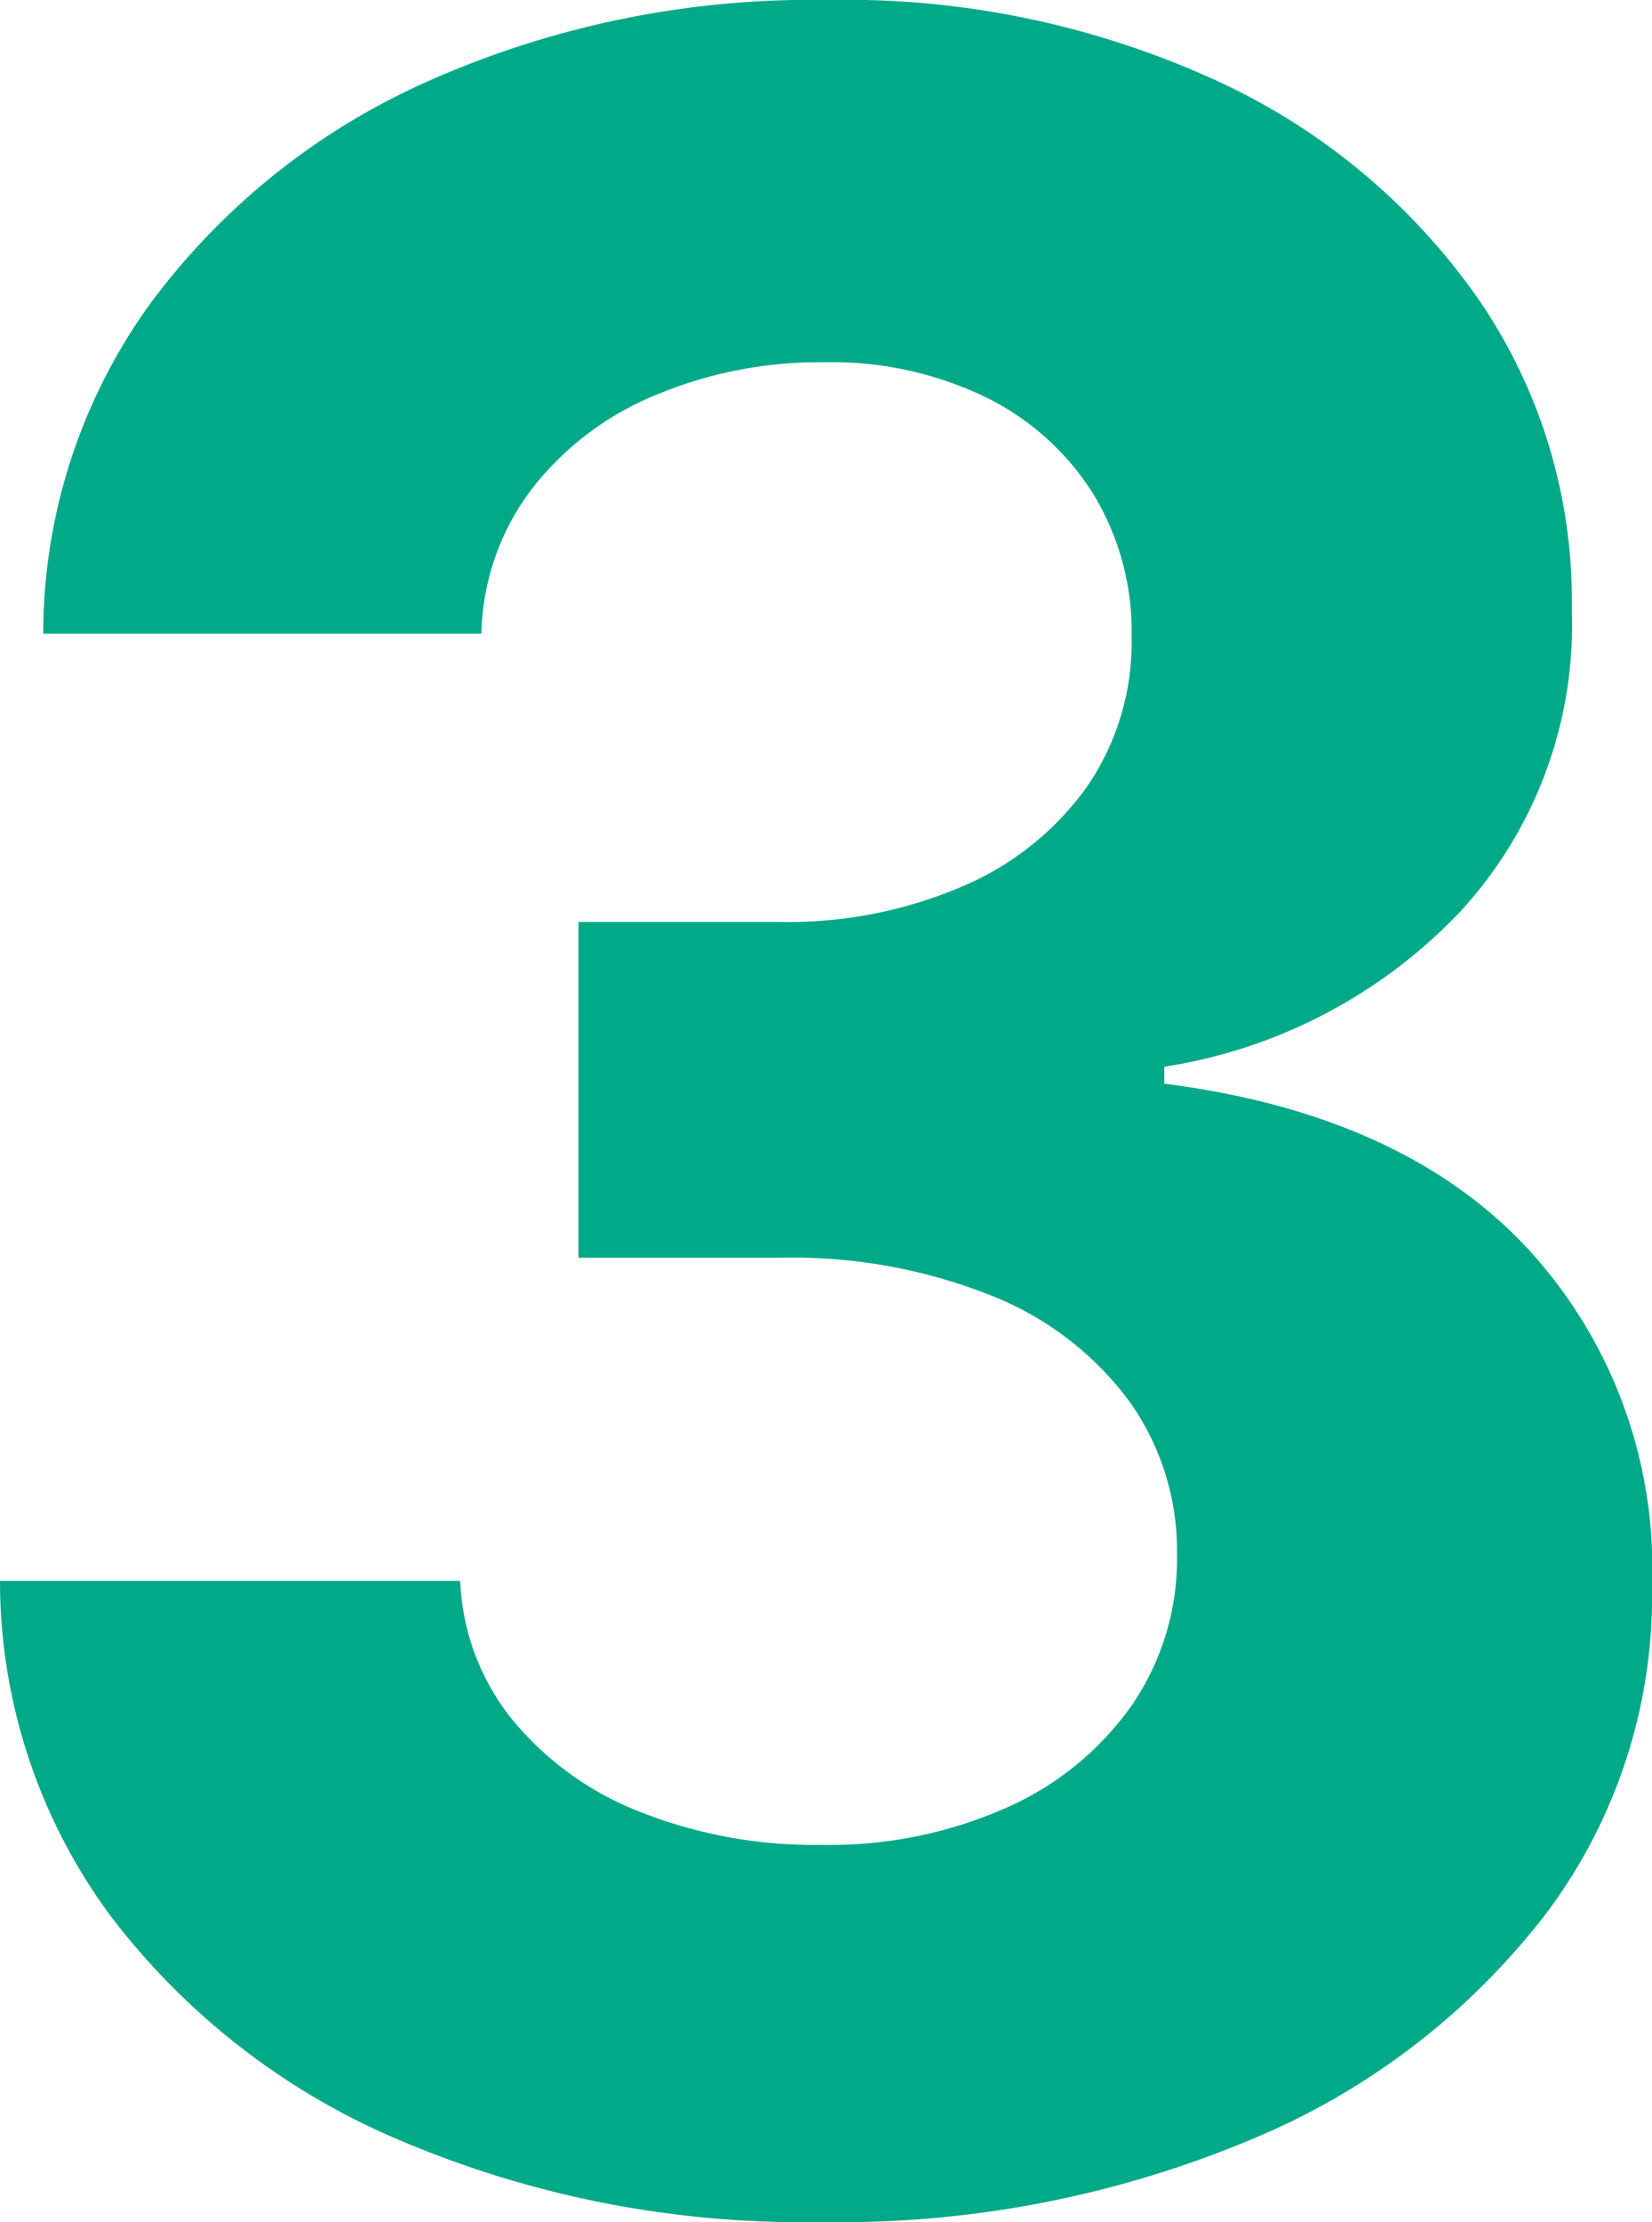 <svg xmlns="http://www.w3.org/2000/svg" width="67.802" height="91.153" viewBox="0 0 67.802 91.153">
  <path id="_3" data-name="3" d="M39.988,1.213A42.136,42.136,0,0,1,22.723-2.145a29.057,29.057,0,0,1-11.914-9.271A23.123,23.123,0,0,1,6.325-25.085H25.214a9.674,9.674,0,0,0,2.145,5.7A12.8,12.8,0,0,0,32.623-15.6a19.46,19.46,0,0,0,7.408,1.343,17.944,17.944,0,0,0,7.582-1.516,12.438,12.438,0,0,0,5.156-4.2,10.6,10.6,0,0,0,1.863-6.2,10.548,10.548,0,0,0-1.971-6.3,12.971,12.971,0,0,0-5.632-4.311,22.068,22.068,0,0,0-8.686-1.56H30.067V-52.119h8.275a18.134,18.134,0,0,0,7.517-1.473,12.041,12.041,0,0,0,5.091-4.094,10.481,10.481,0,0,0,1.82-6.13,10.858,10.858,0,0,0-1.581-5.87,10.812,10.812,0,0,0-4.419-3.964,14.5,14.5,0,0,0-6.607-1.43,17.423,17.423,0,0,0-6.975,1.365,12.359,12.359,0,0,0-5.069,3.877,10.146,10.146,0,0,0-2.036,5.892H8.1a23.1,23.1,0,0,1,4.376-13.517,28.545,28.545,0,0,1,11.459-9.163A38.638,38.638,0,0,1,40.248-89.94,36.48,36.48,0,0,1,56.321-86.6a26.63,26.63,0,0,1,10.723,8.99,21.817,21.817,0,0,1,3.791,12.672,17.348,17.348,0,0,1-4.614,12.434,21.2,21.2,0,0,1-12.109,6.325v.693q9.791,1.256,14.925,6.78a19.332,19.332,0,0,1,5.091,13.8,21.719,21.719,0,0,1-4.354,13.474A29.466,29.466,0,0,1,57.664-2.166,43.659,43.659,0,0,1,39.988,1.213Z" transform="translate(-6.325 89.94)" fill="#00a988"/>
</svg>
